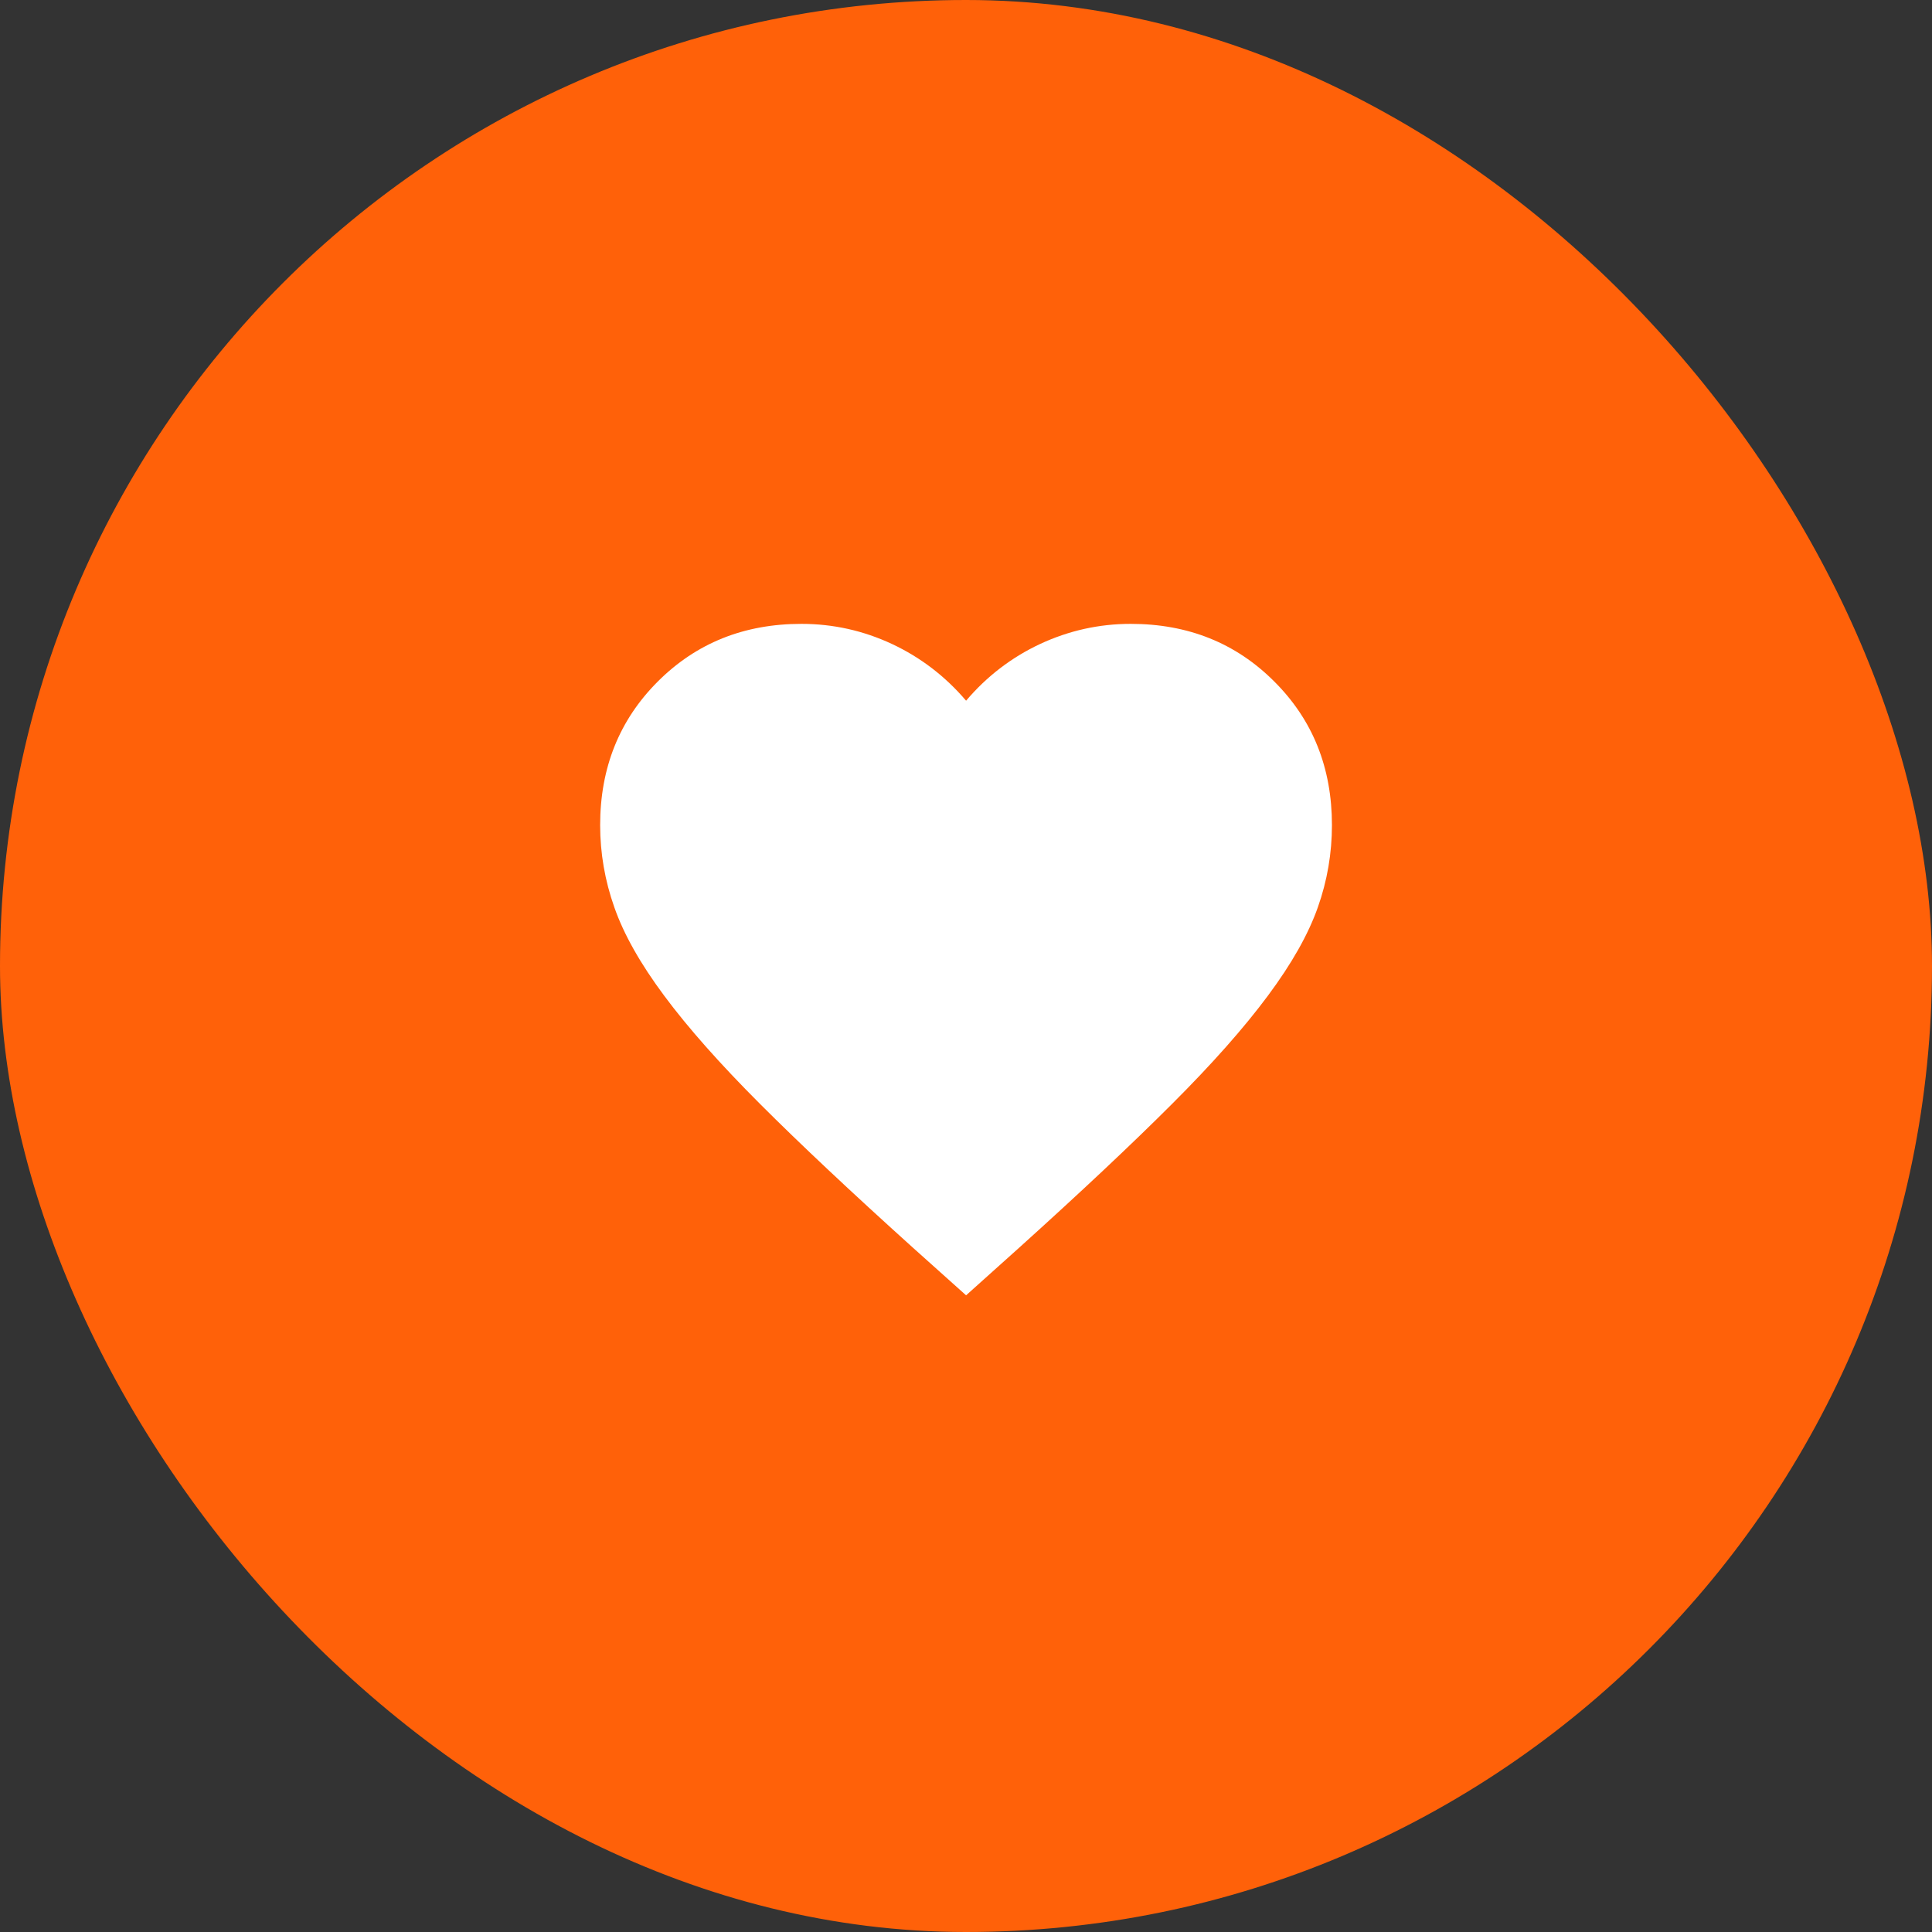 <svg width="22" height="22" viewBox="0 0 22 22" fill="none" xmlns="http://www.w3.org/2000/svg">
<rect x="0" y="0" width="22" height="22" fill="#333333" stroke="none"/>
<rect width="22" height="22" rx="11" fill="#FF6109"/>
<mask id="mask0_110_11534" style="mask-type:alpha" maskUnits="userSpaceOnUse" x="6" y="6" width="10" height="10">
<rect x="6" y="6" width="10" height="10" fill="#D9D9D9"/>
</mask>
<g mask="url(#mask0_110_11534)">
<path d="M11.001 14.75L10.396 14.208C9.695 13.576 9.115 13.031 8.657 12.573C8.199 12.115 7.834 11.703 7.563 11.338C7.292 10.974 7.103 10.639 6.996 10.333C6.888 10.028 6.834 9.715 6.834 9.396C6.834 8.743 7.053 8.198 7.49 7.761C7.928 7.323 8.473 7.104 9.126 7.104C9.487 7.104 9.831 7.181 10.157 7.333C10.483 7.486 10.764 7.701 11.001 7.979C11.237 7.701 11.518 7.486 11.844 7.333C12.171 7.181 12.514 7.104 12.876 7.104C13.528 7.104 14.074 7.323 14.511 7.761C14.949 8.198 15.167 8.743 15.167 9.396C15.167 9.715 15.114 10.028 15.006 10.333C14.898 10.639 14.709 10.974 14.438 11.338C14.167 11.703 13.803 12.115 13.344 12.573C12.886 13.031 12.306 13.576 11.605 14.208L11.001 14.75Z" fill="white"/>
</g>
</svg>
